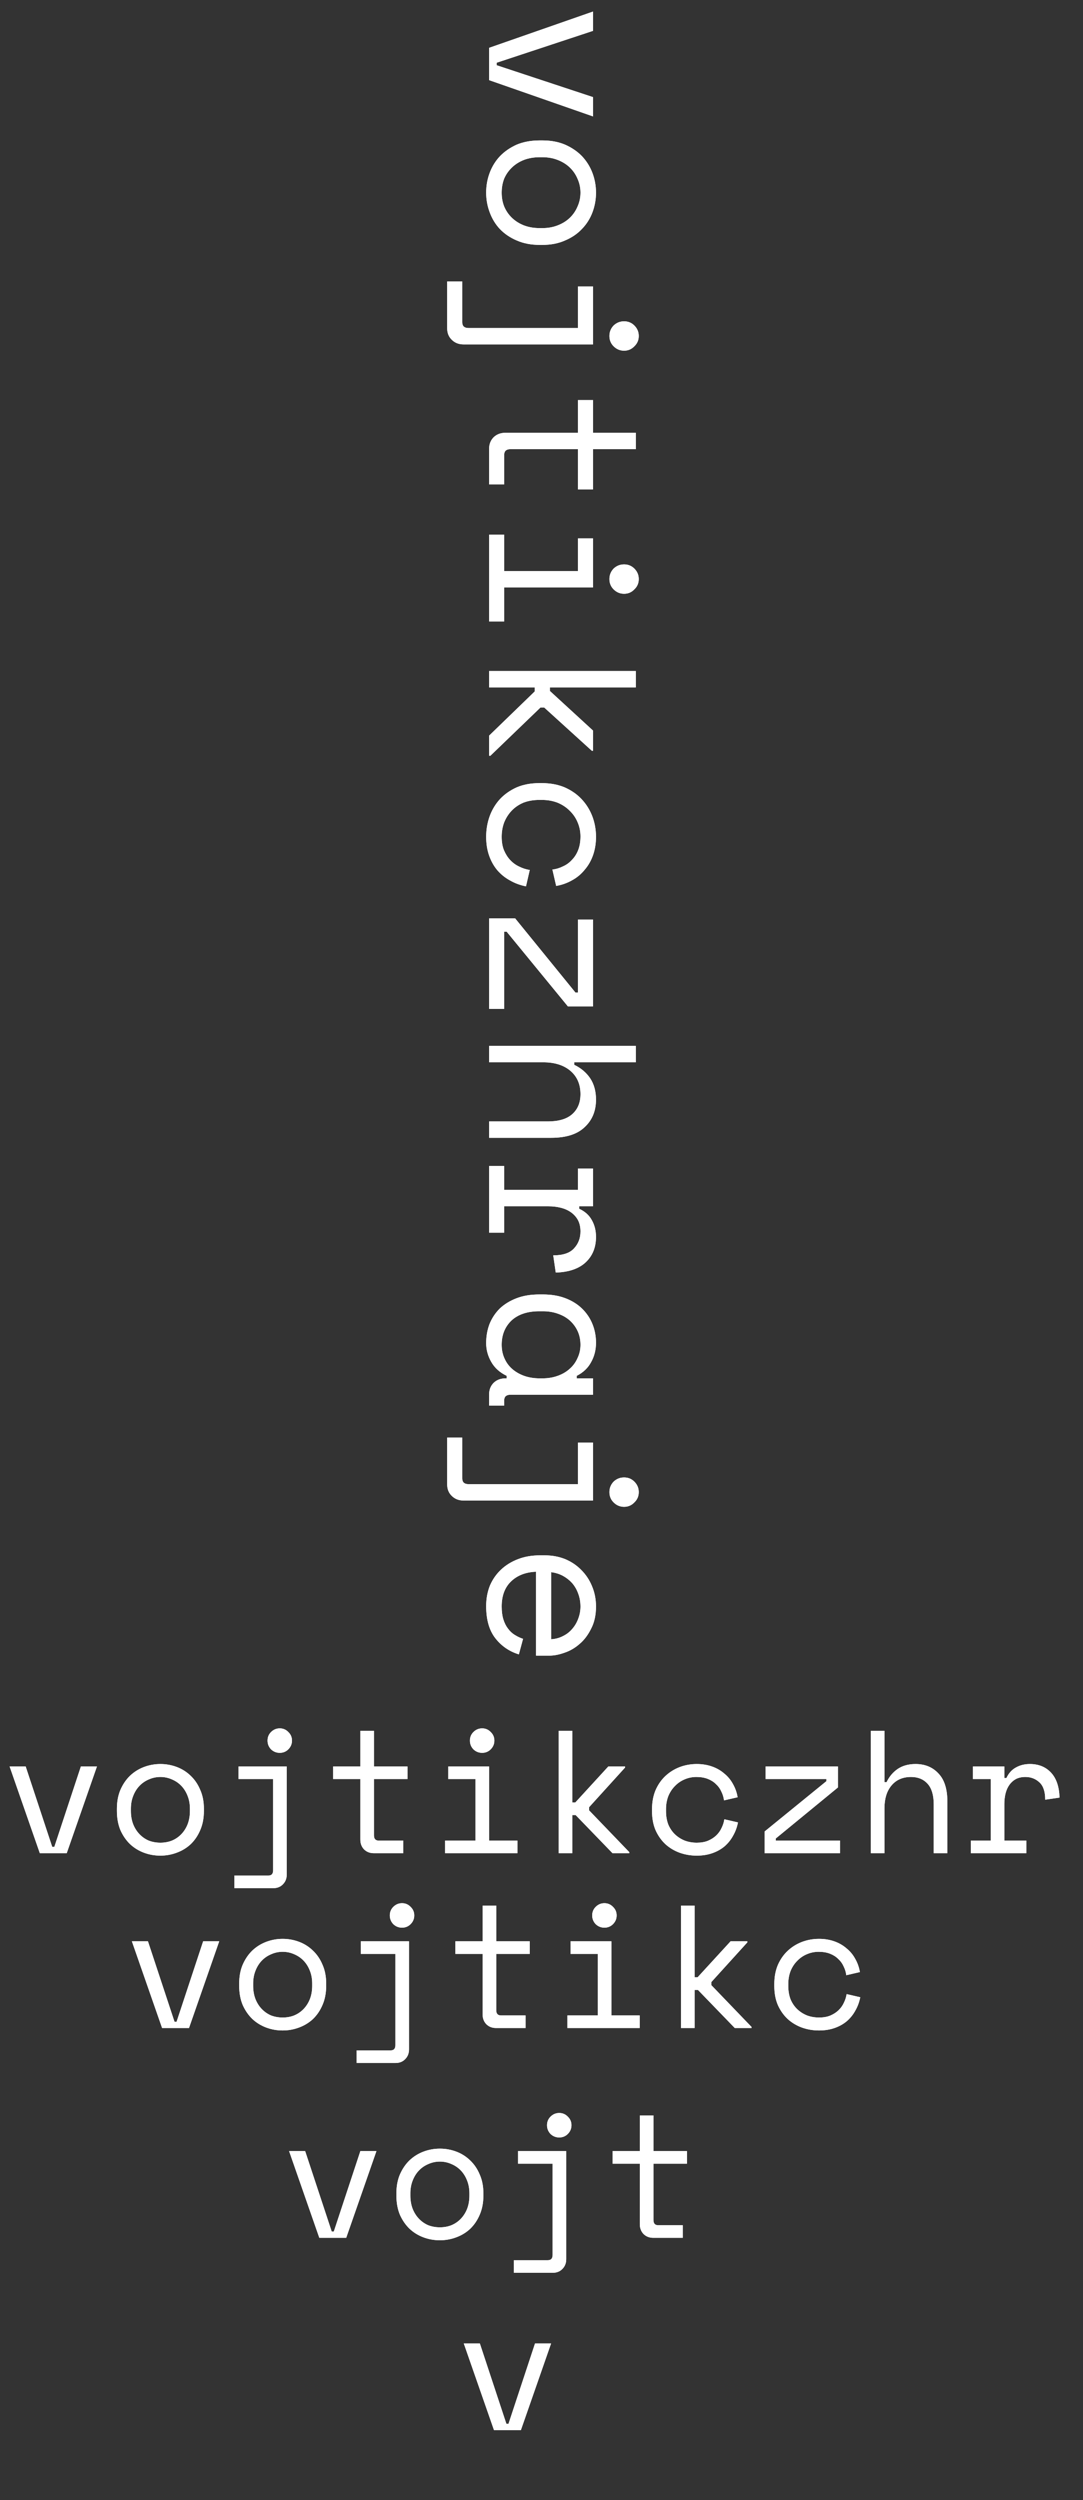<svg width="62" height="143" viewBox="0 0 62 143" fill="none" xmlns="http://www.w3.org/2000/svg">
<rect x="0" y="0" width="62" height="143" fill="#333333" stroke="none"/>
<path d="M28 4.584V2.736L33.952 0.66V1.764L28.432 3.588V3.732L33.952 5.556V6.66L28 4.584ZM30.904 14.008C30.408 14.008 29.968 13.924 29.584 13.756C29.208 13.596 28.888 13.38 28.624 13.108C28.368 12.836 28.172 12.516 28.036 12.148C27.9 11.788 27.832 11.412 27.832 11.02C27.832 10.62 27.9 10.24 28.036 9.88C28.172 9.52 28.368 9.204 28.624 8.932C28.888 8.66 29.208 8.44 29.584 8.272C29.968 8.112 30.408 8.032 30.904 8.032H31.048C31.536 8.032 31.968 8.112 32.344 8.272C32.728 8.44 33.052 8.66 33.316 8.932C33.58 9.212 33.78 9.532 33.916 9.892C34.052 10.252 34.12 10.628 34.12 11.02C34.12 11.412 34.052 11.788 33.916 12.148C33.78 12.508 33.58 12.824 33.316 13.096C33.052 13.376 32.728 13.596 32.344 13.756C31.968 13.924 31.536 14.008 31.048 14.008H30.904ZM28.72 11.02C28.72 11.308 28.768 11.572 28.864 11.812C28.968 12.06 29.116 12.276 29.308 12.46C29.5 12.644 29.728 12.788 29.992 12.892C30.264 12.996 30.568 13.048 30.904 13.048H31.048C31.368 13.048 31.66 12.996 31.924 12.892C32.196 12.788 32.428 12.644 32.62 12.46C32.812 12.276 32.96 12.06 33.064 11.812C33.176 11.564 33.232 11.3 33.232 11.02C33.232 10.74 33.176 10.476 33.064 10.228C32.96 9.98 32.812 9.764 32.62 9.58C32.428 9.396 32.196 9.252 31.924 9.148C31.66 9.044 31.368 8.992 31.048 8.992H30.904C30.568 8.992 30.264 9.044 29.992 9.148C29.728 9.252 29.5 9.396 29.308 9.58C29.116 9.764 28.968 9.976 28.864 10.216C28.768 10.464 28.72 10.732 28.72 11.02ZM35.728 18.379C35.96 18.379 36.156 18.459 36.316 18.619C36.484 18.787 36.568 18.987 36.568 19.219C36.568 19.451 36.484 19.647 36.316 19.807C36.156 19.975 35.96 20.059 35.728 20.059C35.496 20.059 35.296 19.975 35.128 19.807C34.968 19.647 34.888 19.451 34.888 19.219C34.888 18.987 34.968 18.787 35.128 18.619C35.296 18.459 35.496 18.379 35.728 18.379ZM33.952 16.387V19.699H26.536C26.264 19.699 26.04 19.611 25.864 19.435C25.688 19.267 25.6 19.047 25.6 18.775V16.099H26.464V18.439C26.464 18.655 26.584 18.763 26.824 18.763H33.088V16.387H33.952ZM33.952 22.883V24.755H36.4V25.691H33.952V27.995H33.088V25.691H29.224C28.984 25.691 28.864 25.799 28.864 26.015V27.707H28V25.679C28 25.407 28.088 25.183 28.264 25.007C28.44 24.839 28.664 24.755 28.936 24.755H33.088V22.883H33.952ZM35.728 32.283C35.96 32.283 36.156 32.363 36.316 32.523C36.484 32.691 36.568 32.891 36.568 33.123C36.568 33.355 36.484 33.551 36.316 33.711C36.156 33.879 35.96 33.963 35.728 33.963C35.496 33.963 35.296 33.879 35.128 33.711C34.968 33.551 34.888 33.355 34.888 33.123C34.888 32.891 34.968 32.691 35.128 32.523C35.296 32.363 35.496 32.283 35.728 32.283ZM28.864 30.579V32.667H33.088V30.795H33.952V33.603H28.864V35.547H28V30.579H28.864ZM31.48 39.318V39.522L33.952 41.79V42.942H33.88L31.156 40.47H30.94L28.072 43.23H28V42.078L30.616 39.546V39.318H28V38.382H36.4V39.318H31.48ZM30.112 50.698C29.784 50.634 29.48 50.522 29.2 50.362C28.92 50.21 28.676 50.014 28.468 49.774C28.268 49.534 28.112 49.254 28 48.934C27.888 48.614 27.832 48.258 27.832 47.866C27.832 47.45 27.9 47.054 28.036 46.678C28.172 46.31 28.368 45.986 28.624 45.706C28.888 45.426 29.208 45.202 29.584 45.034C29.96 44.874 30.392 44.794 30.88 44.794H31.024C31.504 44.794 31.936 44.874 32.32 45.034C32.704 45.202 33.028 45.426 33.292 45.706C33.556 45.986 33.76 46.31 33.904 46.678C34.048 47.054 34.12 47.45 34.12 47.866C34.12 48.242 34.064 48.59 33.952 48.91C33.84 49.23 33.68 49.51 33.472 49.75C33.272 49.998 33.032 50.198 32.752 50.35C32.472 50.51 32.168 50.618 31.84 50.674L31.624 49.738C31.832 49.714 32.032 49.654 32.224 49.558C32.424 49.47 32.596 49.346 32.74 49.186C32.892 49.034 33.012 48.846 33.1 48.622C33.188 48.398 33.232 48.138 33.232 47.842C33.232 47.554 33.176 47.282 33.064 47.026C32.96 46.778 32.808 46.558 32.608 46.366C32.416 46.174 32.184 46.022 31.912 45.91C31.64 45.806 31.344 45.754 31.024 45.754H30.88C30.544 45.754 30.24 45.806 29.968 45.91C29.704 46.022 29.48 46.174 29.296 46.366C29.112 46.558 28.968 46.782 28.864 47.038C28.768 47.294 28.72 47.57 28.72 47.866C28.72 48.162 28.764 48.418 28.852 48.634C28.948 48.858 29.068 49.046 29.212 49.198C29.364 49.358 29.536 49.482 29.728 49.57C29.92 49.666 30.12 49.73 30.328 49.762L30.112 50.698ZM28.864 57.71H28V52.526H29.488L32.944 56.774H33.088V52.598H33.952V57.566H32.512L29.008 53.294H28.864V57.71ZM28 60.761V59.825H36.4V60.761H32.872V60.905C33.256 61.089 33.56 61.345 33.784 61.673C34.008 62.009 34.12 62.417 34.12 62.897C34.12 63.545 33.904 64.069 33.472 64.469C33.048 64.877 32.408 65.081 31.552 65.081H28V64.145H31.36C31.984 64.145 32.452 64.005 32.764 63.725C33.076 63.445 33.232 63.065 33.232 62.585C33.232 62.017 33.036 61.569 32.644 61.241C32.26 60.921 31.744 60.761 31.096 60.761H28ZM33.952 66.837V68.997H33.16V69.141C33.488 69.293 33.728 69.509 33.88 69.789C34.04 70.069 34.12 70.389 34.12 70.749C34.12 71.349 33.924 71.833 33.532 72.201C33.14 72.569 32.568 72.765 31.816 72.789L31.672 71.805C32.224 71.805 32.62 71.673 32.86 71.409C33.108 71.145 33.232 70.821 33.232 70.437C33.232 70.189 33.184 69.973 33.088 69.789C32.992 69.613 32.86 69.465 32.692 69.345C32.524 69.225 32.328 69.137 32.104 69.081C31.88 69.025 31.64 68.997 31.384 68.997H28.864V70.509H28V66.693H28.864V68.061H33.088V66.837H33.952ZM29.008 78.841V78.697C28.608 78.505 28.312 78.237 28.12 77.893C27.928 77.557 27.832 77.201 27.832 76.825C27.832 76.433 27.896 76.069 28.024 75.733C28.16 75.397 28.356 75.101 28.612 74.845C28.876 74.597 29.196 74.401 29.572 74.257C29.948 74.113 30.384 74.041 30.88 74.041H31.072C31.56 74.041 31.992 74.113 32.368 74.257C32.744 74.401 33.06 74.597 33.316 74.845C33.58 75.101 33.78 75.397 33.916 75.733C34.052 76.069 34.12 76.425 34.12 76.801C34.12 77.209 34.028 77.577 33.844 77.905C33.668 78.241 33.392 78.505 33.016 78.697V78.841H33.952V79.777H29.224C28.984 79.777 28.864 79.885 28.864 80.101V80.401H28V79.765C28 79.493 28.088 79.269 28.264 79.093C28.44 78.925 28.664 78.841 28.936 78.841H29.008ZM28.72 76.921C28.72 77.201 28.772 77.457 28.876 77.689C28.98 77.929 29.128 78.133 29.32 78.301C29.512 78.469 29.74 78.601 30.004 78.697C30.276 78.793 30.576 78.841 30.904 78.841H31.048C31.368 78.841 31.66 78.793 31.924 78.697C32.196 78.601 32.428 78.465 32.62 78.289C32.812 78.121 32.96 77.917 33.064 77.677C33.176 77.445 33.232 77.193 33.232 76.921C33.232 76.641 33.18 76.385 33.076 76.153C32.972 75.921 32.824 75.717 32.632 75.541C32.448 75.373 32.22 75.241 31.948 75.145C31.684 75.049 31.392 75.001 31.072 75.001H30.88C30.2 75.001 29.668 75.177 29.284 75.529C28.908 75.889 28.72 76.353 28.72 76.921ZM35.728 84.508C35.96 84.508 36.156 84.588 36.316 84.748C36.484 84.916 36.568 85.116 36.568 85.348C36.568 85.58 36.484 85.776 36.316 85.936C36.156 86.104 35.96 86.188 35.728 86.188C35.496 86.188 35.296 86.104 35.128 85.936C34.968 85.776 34.888 85.58 34.888 85.348C34.888 85.116 34.968 84.916 35.128 84.748C35.296 84.588 35.496 84.508 35.728 84.508ZM33.952 82.516V85.828H26.536C26.264 85.828 26.04 85.74 25.864 85.564C25.688 85.396 25.6 85.176 25.6 84.904V82.228H26.464V84.568C26.464 84.784 26.584 84.892 26.824 84.892H33.088V82.516H33.952ZM30.688 89.9C30.096 89.924 29.62 90.108 29.26 90.452C28.9 90.796 28.72 91.276 28.72 91.892C28.72 92.172 28.752 92.416 28.816 92.624C28.88 92.832 28.968 93.008 29.08 93.152C29.192 93.304 29.32 93.424 29.464 93.512C29.616 93.608 29.776 93.684 29.944 93.74L29.704 94.628C29.152 94.46 28.7 94.148 28.348 93.692C28.004 93.244 27.832 92.636 27.832 91.868C27.832 91.444 27.904 91.052 28.048 90.692C28.2 90.34 28.412 90.036 28.684 89.78C28.956 89.524 29.28 89.324 29.656 89.18C30.032 89.036 30.448 88.964 30.904 88.964H31.192C31.608 88.964 31.996 89.036 32.356 89.18C32.716 89.332 33.024 89.54 33.28 89.804C33.544 90.068 33.748 90.376 33.892 90.728C34.044 91.088 34.12 91.476 34.12 91.892C34.12 92.38 34.028 92.8 33.844 93.152C33.668 93.512 33.448 93.804 33.184 94.028C32.92 94.26 32.632 94.428 32.32 94.532C32.008 94.644 31.72 94.7 31.456 94.7H30.688V89.9ZM33.232 91.892C33.232 91.628 33.188 91.38 33.1 91.148C33.02 90.924 32.904 90.724 32.752 90.548C32.6 90.38 32.42 90.24 32.212 90.128C32.012 90.024 31.792 89.956 31.552 89.924V93.764C31.808 93.748 32.04 93.684 32.248 93.572C32.456 93.468 32.632 93.328 32.776 93.152C32.92 92.984 33.032 92.788 33.112 92.564C33.192 92.348 33.232 92.124 33.232 91.892Z" fill="white"/>
<path d="M3.82 106H2.28L0.55 101.04H1.47L2.99 105.64H3.11L4.63 101.04H5.55L3.82 106ZM11.673 103.58C11.673 103.993 11.603 104.36 11.463 104.68C11.33 104.993 11.15 105.26 10.923 105.48C10.696 105.693 10.43 105.857 10.123 105.97C9.823 106.083 9.51 106.14 9.183 106.14C8.85 106.14 8.533 106.083 8.233 105.97C7.933 105.857 7.67 105.693 7.443 105.48C7.216 105.26 7.033 104.993 6.893 104.68C6.76 104.36 6.693 103.993 6.693 103.58V103.46C6.693 103.053 6.76 102.693 6.893 102.38C7.033 102.06 7.216 101.79 7.443 101.57C7.676 101.35 7.943 101.183 8.243 101.07C8.543 100.957 8.856 100.9 9.183 100.9C9.51 100.9 9.823 100.957 10.123 101.07C10.423 101.183 10.686 101.35 10.913 101.57C11.146 101.79 11.33 102.06 11.463 102.38C11.603 102.693 11.673 103.053 11.673 103.46V103.58ZM9.183 105.4C9.423 105.4 9.643 105.36 9.843 105.28C10.05 105.193 10.23 105.07 10.383 104.91C10.536 104.75 10.656 104.56 10.743 104.34C10.83 104.113 10.873 103.86 10.873 103.58V103.46C10.873 103.193 10.83 102.95 10.743 102.73C10.656 102.503 10.536 102.31 10.383 102.15C10.23 101.99 10.05 101.867 9.843 101.78C9.636 101.687 9.416 101.64 9.183 101.64C8.95 101.64 8.73 101.687 8.523 101.78C8.316 101.867 8.136 101.99 7.983 102.15C7.83 102.31 7.71 102.503 7.623 102.73C7.536 102.95 7.493 103.193 7.493 103.46V103.58C7.493 103.86 7.536 104.113 7.623 104.34C7.71 104.56 7.83 104.75 7.983 104.91C8.136 105.07 8.313 105.193 8.513 105.28C8.72 105.36 8.943 105.4 9.183 105.4ZM15.316 99.56C15.316 99.367 15.383 99.203 15.516 99.07C15.656 98.93 15.823 98.86 16.016 98.86C16.209 98.86 16.373 98.93 16.506 99.07C16.646 99.203 16.716 99.367 16.716 99.56C16.716 99.753 16.646 99.92 16.506 100.06C16.373 100.193 16.209 100.26 16.016 100.26C15.823 100.26 15.656 100.193 15.516 100.06C15.383 99.92 15.316 99.753 15.316 99.56ZM13.656 101.04H16.416V107.22C16.416 107.447 16.343 107.633 16.196 107.78C16.056 107.927 15.873 108 15.646 108H13.416V107.28H15.366C15.546 107.28 15.636 107.18 15.636 106.98V101.76H13.656V101.04ZM19.069 101.04H20.629V99H21.409V101.04H23.329V101.76H21.409V104.98C21.409 105.18 21.499 105.28 21.679 105.28H23.089V106H21.399C21.172 106 20.986 105.927 20.839 105.78C20.699 105.633 20.629 105.447 20.629 105.22V101.76H19.069V101.04ZM26.902 99.56C26.902 99.367 26.969 99.203 27.102 99.07C27.242 98.93 27.409 98.86 27.602 98.86C27.796 98.86 27.959 98.93 28.092 99.07C28.232 99.203 28.302 99.367 28.302 99.56C28.302 99.753 28.232 99.92 28.092 100.06C27.959 100.193 27.796 100.26 27.602 100.26C27.409 100.26 27.242 100.193 27.102 100.06C26.969 99.92 26.902 99.753 26.902 99.56ZM25.482 105.28H27.222V101.76H25.662V101.04H28.002V105.28H29.622V106H25.482V105.28ZM32.765 103.1H32.935L34.825 101.04H35.785V101.1L33.725 103.37V103.55L36.025 105.94V106H35.065L32.955 103.82H32.765V106H31.985V99H32.765V103.1ZM42.248 104.24C42.195 104.513 42.102 104.767 41.968 105C41.842 105.233 41.678 105.437 41.478 105.61C41.278 105.777 41.045 105.907 40.778 106C40.512 106.093 40.215 106.14 39.888 106.14C39.542 106.14 39.212 106.083 38.898 105.97C38.592 105.857 38.322 105.693 38.088 105.48C37.855 105.26 37.668 104.993 37.528 104.68C37.395 104.367 37.328 104.007 37.328 103.6V103.48C37.328 103.08 37.395 102.72 37.528 102.4C37.668 102.08 37.855 101.81 38.088 101.59C38.322 101.37 38.592 101.2 38.898 101.08C39.212 100.96 39.542 100.9 39.888 100.9C40.202 100.9 40.492 100.947 40.758 101.04C41.025 101.133 41.258 101.267 41.458 101.44C41.665 101.607 41.832 101.807 41.958 102.04C42.092 102.273 42.182 102.527 42.228 102.8L41.448 102.98C41.428 102.807 41.378 102.64 41.298 102.48C41.225 102.313 41.122 102.17 40.988 102.05C40.862 101.923 40.705 101.823 40.518 101.75C40.332 101.677 40.115 101.64 39.868 101.64C39.628 101.64 39.402 101.687 39.188 101.78C38.982 101.867 38.798 101.993 38.638 102.16C38.478 102.32 38.352 102.513 38.258 102.74C38.172 102.967 38.128 103.213 38.128 103.48V103.6C38.128 103.88 38.172 104.133 38.258 104.36C38.352 104.58 38.478 104.767 38.638 104.92C38.798 105.073 38.985 105.193 39.198 105.28C39.412 105.36 39.642 105.4 39.888 105.4C40.135 105.4 40.348 105.363 40.528 105.29C40.715 105.21 40.872 105.11 40.998 104.99C41.132 104.863 41.235 104.72 41.308 104.56C41.388 104.4 41.442 104.233 41.468 104.06L42.248 104.24ZM48.091 105.28V106H43.771V104.76L47.311 101.88V101.76H43.831V101.04H47.971V102.24L44.411 105.16V105.28H48.091ZM50.634 106H49.854V99H50.634V101.94H50.754C50.908 101.62 51.121 101.367 51.394 101.18C51.674 100.993 52.014 100.9 52.414 100.9C52.954 100.9 53.391 101.08 53.724 101.44C54.064 101.793 54.234 102.327 54.234 103.04V106H53.454V103.2C53.454 102.68 53.338 102.29 53.104 102.03C52.871 101.77 52.554 101.64 52.154 101.64C51.681 101.64 51.308 101.803 51.034 102.13C50.768 102.45 50.634 102.88 50.634 103.42V106ZM55.697 101.04H57.497V101.7H57.617C57.744 101.427 57.924 101.227 58.157 101.1C58.391 100.967 58.657 100.9 58.957 100.9C59.457 100.9 59.861 101.063 60.167 101.39C60.474 101.717 60.637 102.193 60.657 102.82L59.837 102.94C59.837 102.48 59.727 102.15 59.507 101.95C59.287 101.743 59.017 101.64 58.697 101.64C58.491 101.64 58.311 101.68 58.157 101.76C58.011 101.84 57.887 101.95 57.787 102.09C57.687 102.23 57.614 102.393 57.567 102.58C57.521 102.767 57.497 102.967 57.497 103.18V105.28H58.757V106H55.577V105.28H56.717V101.76H55.697V101.04Z" fill="white"/>
<path d="M19.82 128H18.28L16.55 123.04H17.47L18.99 127.64H19.11L20.63 123.04H21.55L19.82 128ZM27.673 125.58C27.673 125.993 27.603 126.36 27.463 126.68C27.33 126.993 27.15 127.26 26.923 127.48C26.696 127.693 26.43 127.857 26.123 127.97C25.823 128.083 25.51 128.14 25.183 128.14C24.85 128.14 24.533 128.083 24.233 127.97C23.933 127.857 23.67 127.693 23.443 127.48C23.216 127.26 23.033 126.993 22.893 126.68C22.76 126.36 22.693 125.993 22.693 125.58V125.46C22.693 125.053 22.76 124.693 22.893 124.38C23.033 124.06 23.216 123.79 23.443 123.57C23.676 123.35 23.943 123.183 24.243 123.07C24.543 122.957 24.856 122.9 25.183 122.9C25.51 122.9 25.823 122.957 26.123 123.07C26.423 123.183 26.686 123.35 26.913 123.57C27.146 123.79 27.33 124.06 27.463 124.38C27.603 124.693 27.673 125.053 27.673 125.46V125.58ZM25.183 127.4C25.423 127.4 25.643 127.36 25.843 127.28C26.05 127.193 26.23 127.07 26.383 126.91C26.536 126.75 26.656 126.56 26.743 126.34C26.83 126.113 26.873 125.86 26.873 125.58V125.46C26.873 125.193 26.83 124.95 26.743 124.73C26.656 124.503 26.536 124.31 26.383 124.15C26.23 123.99 26.05 123.867 25.843 123.78C25.636 123.687 25.416 123.64 25.183 123.64C24.95 123.64 24.73 123.687 24.523 123.78C24.316 123.867 24.136 123.99 23.983 124.15C23.83 124.31 23.71 124.503 23.623 124.73C23.536 124.95 23.493 125.193 23.493 125.46V125.58C23.493 125.86 23.536 126.113 23.623 126.34C23.71 126.56 23.83 126.75 23.983 126.91C24.136 127.07 24.313 127.193 24.513 127.28C24.72 127.36 24.943 127.4 25.183 127.4ZM31.316 121.56C31.316 121.367 31.383 121.203 31.516 121.07C31.656 120.93 31.823 120.86 32.016 120.86C32.209 120.86 32.373 120.93 32.506 121.07C32.646 121.203 32.716 121.367 32.716 121.56C32.716 121.753 32.646 121.92 32.506 122.06C32.373 122.193 32.209 122.26 32.016 122.26C31.823 122.26 31.656 122.193 31.516 122.06C31.383 121.92 31.316 121.753 31.316 121.56ZM29.656 123.04H32.416V129.22C32.416 129.447 32.343 129.633 32.196 129.78C32.056 129.927 31.873 130 31.646 130H29.416V129.28H31.366C31.546 129.28 31.636 129.18 31.636 128.98V123.76H29.656V123.04ZM35.069 123.04H36.629V121H37.409V123.04H39.329V123.76H37.409V126.98C37.409 127.18 37.499 127.28 37.679 127.28H39.089V128H37.399C37.172 128 36.986 127.927 36.839 127.78C36.699 127.633 36.629 127.447 36.629 127.22V123.76H35.069V123.04Z" fill="white"/>
<path d="M10.82 116H9.28L7.55 111.04H8.47L9.99 115.64H10.11L11.63 111.04H12.55L10.82 116ZM18.673 113.58C18.673 113.993 18.603 114.36 18.463 114.68C18.33 114.993 18.15 115.26 17.923 115.48C17.696 115.693 17.43 115.857 17.123 115.97C16.823 116.083 16.51 116.14 16.183 116.14C15.85 116.14 15.533 116.083 15.233 115.97C14.933 115.857 14.67 115.693 14.443 115.48C14.216 115.26 14.033 114.993 13.893 114.68C13.76 114.36 13.693 113.993 13.693 113.58V113.46C13.693 113.053 13.76 112.693 13.893 112.38C14.033 112.06 14.216 111.79 14.443 111.57C14.676 111.35 14.943 111.183 15.243 111.07C15.543 110.957 15.856 110.9 16.183 110.9C16.51 110.9 16.823 110.957 17.123 111.07C17.423 111.183 17.686 111.35 17.913 111.57C18.146 111.79 18.33 112.06 18.463 112.38C18.603 112.693 18.673 113.053 18.673 113.46V113.58ZM16.183 115.4C16.423 115.4 16.643 115.36 16.843 115.28C17.05 115.193 17.23 115.07 17.383 114.91C17.536 114.75 17.656 114.56 17.743 114.34C17.83 114.113 17.873 113.86 17.873 113.58V113.46C17.873 113.193 17.83 112.95 17.743 112.73C17.656 112.503 17.536 112.31 17.383 112.15C17.23 111.99 17.05 111.867 16.843 111.78C16.636 111.687 16.416 111.64 16.183 111.64C15.95 111.64 15.73 111.687 15.523 111.78C15.316 111.867 15.136 111.99 14.983 112.15C14.83 112.31 14.71 112.503 14.623 112.73C14.536 112.95 14.493 113.193 14.493 113.46V113.58C14.493 113.86 14.536 114.113 14.623 114.34C14.71 114.56 14.83 114.75 14.983 114.91C15.136 115.07 15.313 115.193 15.513 115.28C15.72 115.36 15.943 115.4 16.183 115.4ZM22.316 109.56C22.316 109.367 22.383 109.203 22.516 109.07C22.656 108.93 22.823 108.86 23.016 108.86C23.209 108.86 23.373 108.93 23.506 109.07C23.646 109.203 23.716 109.367 23.716 109.56C23.716 109.753 23.646 109.92 23.506 110.06C23.373 110.193 23.209 110.26 23.016 110.26C22.823 110.26 22.656 110.193 22.516 110.06C22.383 109.92 22.316 109.753 22.316 109.56ZM20.656 111.04H23.416V117.22C23.416 117.447 23.343 117.633 23.196 117.78C23.056 117.927 22.873 118 22.646 118H20.416V117.28H22.366C22.546 117.28 22.636 117.18 22.636 116.98V111.76H20.656V111.04ZM26.069 111.04H27.629V109H28.409V111.04H30.329V111.76H28.409V114.98C28.409 115.18 28.499 115.28 28.679 115.28H30.089V116H28.399C28.172 116 27.986 115.927 27.839 115.78C27.699 115.633 27.629 115.447 27.629 115.22V111.76H26.069V111.04ZM33.902 109.56C33.902 109.367 33.969 109.203 34.102 109.07C34.242 108.93 34.409 108.86 34.602 108.86C34.795 108.86 34.959 108.93 35.092 109.07C35.232 109.203 35.302 109.367 35.302 109.56C35.302 109.753 35.232 109.92 35.092 110.06C34.959 110.193 34.795 110.26 34.602 110.26C34.409 110.26 34.242 110.193 34.102 110.06C33.969 109.92 33.902 109.753 33.902 109.56ZM32.482 115.28H34.222V111.76H32.662V111.04H35.002V115.28H36.622V116H32.482V115.28ZM39.765 113.1H39.935L41.825 111.04H42.785V111.1L40.725 113.37V113.55L43.025 115.94V116H42.065L39.955 113.82H39.765V116H38.985V109H39.765V113.1ZM49.248 114.24C49.195 114.513 49.102 114.767 48.968 115C48.842 115.233 48.678 115.437 48.478 115.61C48.278 115.777 48.045 115.907 47.778 116C47.512 116.093 47.215 116.14 46.888 116.14C46.542 116.14 46.212 116.083 45.898 115.97C45.592 115.857 45.322 115.693 45.088 115.48C44.855 115.26 44.668 114.993 44.528 114.68C44.395 114.367 44.328 114.007 44.328 113.6V113.48C44.328 113.08 44.395 112.72 44.528 112.4C44.668 112.08 44.855 111.81 45.088 111.59C45.322 111.37 45.592 111.2 45.898 111.08C46.212 110.96 46.542 110.9 46.888 110.9C47.202 110.9 47.492 110.947 47.758 111.04C48.025 111.133 48.258 111.267 48.458 111.44C48.665 111.607 48.832 111.807 48.958 112.04C49.092 112.273 49.182 112.527 49.228 112.8L48.448 112.98C48.428 112.807 48.378 112.64 48.298 112.48C48.225 112.313 48.122 112.17 47.988 112.05C47.862 111.923 47.705 111.823 47.518 111.75C47.332 111.677 47.115 111.64 46.868 111.64C46.628 111.64 46.402 111.687 46.188 111.78C45.982 111.867 45.798 111.993 45.638 112.16C45.478 112.32 45.352 112.513 45.258 112.74C45.172 112.967 45.128 113.213 45.128 113.48V113.6C45.128 113.88 45.172 114.133 45.258 114.36C45.352 114.58 45.478 114.767 45.638 114.92C45.798 115.073 45.985 115.193 46.198 115.28C46.412 115.36 46.642 115.4 46.888 115.4C47.135 115.4 47.348 115.363 47.528 115.29C47.715 115.21 47.872 115.11 47.998 114.99C48.132 114.863 48.235 114.72 48.308 114.56C48.388 114.4 48.442 114.233 48.468 114.06L49.248 114.24Z" fill="white"/>
<path d="M29.82 139H28.28L26.55 134.04H27.47L28.99 138.64H29.11L30.63 134.04H31.55L29.82 139Z" fill="white"/>
<path d="M28 4.584V2.736L33.952 0.66V1.764L28.432 3.588V3.732L33.952 5.556V6.66L28 4.584ZM30.904 14.008C30.408 14.008 29.968 13.924 29.584 13.756C29.208 13.596 28.888 13.38 28.624 13.108C28.368 12.836 28.172 12.516 28.036 12.148C27.9 11.788 27.832 11.412 27.832 11.02C27.832 10.62 27.9 10.24 28.036 9.88C28.172 9.52 28.368 9.204 28.624 8.932C28.888 8.66 29.208 8.44 29.584 8.272C29.968 8.112 30.408 8.032 30.904 8.032H31.048C31.536 8.032 31.968 8.112 32.344 8.272C32.728 8.44 33.052 8.66 33.316 8.932C33.58 9.212 33.78 9.532 33.916 9.892C34.052 10.252 34.12 10.628 34.12 11.02C34.12 11.412 34.052 11.788 33.916 12.148C33.78 12.508 33.58 12.824 33.316 13.096C33.052 13.376 32.728 13.596 32.344 13.756C31.968 13.924 31.536 14.008 31.048 14.008H30.904ZM28.72 11.02C28.72 11.308 28.768 11.572 28.864 11.812C28.968 12.06 29.116 12.276 29.308 12.46C29.5 12.644 29.728 12.788 29.992 12.892C30.264 12.996 30.568 13.048 30.904 13.048H31.048C31.368 13.048 31.66 12.996 31.924 12.892C32.196 12.788 32.428 12.644 32.62 12.46C32.812 12.276 32.96 12.06 33.064 11.812C33.176 11.564 33.232 11.3 33.232 11.02C33.232 10.74 33.176 10.476 33.064 10.228C32.96 9.98 32.812 9.764 32.62 9.58C32.428 9.396 32.196 9.252 31.924 9.148C31.66 9.044 31.368 8.992 31.048 8.992H30.904C30.568 8.992 30.264 9.044 29.992 9.148C29.728 9.252 29.5 9.396 29.308 9.58C29.116 9.764 28.968 9.976 28.864 10.216C28.768 10.464 28.72 10.732 28.72 11.02ZM35.728 18.379C35.96 18.379 36.156 18.459 36.316 18.619C36.484 18.787 36.568 18.987 36.568 19.219C36.568 19.451 36.484 19.647 36.316 19.807C36.156 19.975 35.96 20.059 35.728 20.059C35.496 20.059 35.296 19.975 35.128 19.807C34.968 19.647 34.888 19.451 34.888 19.219C34.888 18.987 34.968 18.787 35.128 18.619C35.296 18.459 35.496 18.379 35.728 18.379ZM33.952 16.387V19.699H26.536C26.264 19.699 26.04 19.611 25.864 19.435C25.688 19.267 25.6 19.047 25.6 18.775V16.099H26.464V18.439C26.464 18.655 26.584 18.763 26.824 18.763H33.088V16.387H33.952ZM33.952 22.883V24.755H36.4V25.691H33.952V27.995H33.088V25.691H29.224C28.984 25.691 28.864 25.799 28.864 26.015V27.707H28V25.679C28 25.407 28.088 25.183 28.264 25.007C28.44 24.839 28.664 24.755 28.936 24.755H33.088V22.883H33.952ZM35.728 32.283C35.96 32.283 36.156 32.363 36.316 32.523C36.484 32.691 36.568 32.891 36.568 33.123C36.568 33.355 36.484 33.551 36.316 33.711C36.156 33.879 35.96 33.963 35.728 33.963C35.496 33.963 35.296 33.879 35.128 33.711C34.968 33.551 34.888 33.355 34.888 33.123C34.888 32.891 34.968 32.691 35.128 32.523C35.296 32.363 35.496 32.283 35.728 32.283ZM28.864 30.579V32.667H33.088V30.795H33.952V33.603H28.864V35.547H28V30.579H28.864ZM31.48 39.318V39.522L33.952 41.79V42.942H33.88L31.156 40.47H30.94L28.072 43.23H28V42.078L30.616 39.546V39.318H28V38.382H36.4V39.318H31.48ZM30.112 50.698C29.784 50.634 29.48 50.522 29.2 50.362C28.92 50.21 28.676 50.014 28.468 49.774C28.268 49.534 28.112 49.254 28 48.934C27.888 48.614 27.832 48.258 27.832 47.866C27.832 47.45 27.9 47.054 28.036 46.678C28.172 46.31 28.368 45.986 28.624 45.706C28.888 45.426 29.208 45.202 29.584 45.034C29.96 44.874 30.392 44.794 30.88 44.794H31.024C31.504 44.794 31.936 44.874 32.32 45.034C32.704 45.202 33.028 45.426 33.292 45.706C33.556 45.986 33.76 46.31 33.904 46.678C34.048 47.054 34.12 47.45 34.12 47.866C34.12 48.242 34.064 48.59 33.952 48.91C33.84 49.23 33.68 49.51 33.472 49.75C33.272 49.998 33.032 50.198 32.752 50.35C32.472 50.51 32.168 50.618 31.84 50.674L31.624 49.738C31.832 49.714 32.032 49.654 32.224 49.558C32.424 49.47 32.596 49.346 32.74 49.186C32.892 49.034 33.012 48.846 33.1 48.622C33.188 48.398 33.232 48.138 33.232 47.842C33.232 47.554 33.176 47.282 33.064 47.026C32.96 46.778 32.808 46.558 32.608 46.366C32.416 46.174 32.184 46.022 31.912 45.91C31.64 45.806 31.344 45.754 31.024 45.754H30.88C30.544 45.754 30.24 45.806 29.968 45.91C29.704 46.022 29.48 46.174 29.296 46.366C29.112 46.558 28.968 46.782 28.864 47.038C28.768 47.294 28.72 47.57 28.72 47.866C28.72 48.162 28.764 48.418 28.852 48.634C28.948 48.858 29.068 49.046 29.212 49.198C29.364 49.358 29.536 49.482 29.728 49.57C29.92 49.666 30.12 49.73 30.328 49.762L30.112 50.698ZM28.864 57.71H28V52.526H29.488L32.944 56.774H33.088V52.598H33.952V57.566H32.512L29.008 53.294H28.864V57.71ZM28 60.761V59.825H36.4V60.761H32.872V60.905C33.256 61.089 33.56 61.345 33.784 61.673C34.008 62.009 34.12 62.417 34.12 62.897C34.12 63.545 33.904 64.069 33.472 64.469C33.048 64.877 32.408 65.081 31.552 65.081H28V64.145H31.36C31.984 64.145 32.452 64.005 32.764 63.725C33.076 63.445 33.232 63.065 33.232 62.585C33.232 62.017 33.036 61.569 32.644 61.241C32.26 60.921 31.744 60.761 31.096 60.761H28ZM33.952 66.837V68.997H33.16V69.141C33.488 69.293 33.728 69.509 33.88 69.789C34.04 70.069 34.12 70.389 34.12 70.749C34.12 71.349 33.924 71.833 33.532 72.201C33.14 72.569 32.568 72.765 31.816 72.789L31.672 71.805C32.224 71.805 32.62 71.673 32.86 71.409C33.108 71.145 33.232 70.821 33.232 70.437C33.232 70.189 33.184 69.973 33.088 69.789C32.992 69.613 32.86 69.465 32.692 69.345C32.524 69.225 32.328 69.137 32.104 69.081C31.88 69.025 31.64 68.997 31.384 68.997H28.864V70.509H28V66.693H28.864V68.061H33.088V66.837H33.952ZM29.008 78.841V78.697C28.608 78.505 28.312 78.237 28.12 77.893C27.928 77.557 27.832 77.201 27.832 76.825C27.832 76.433 27.896 76.069 28.024 75.733C28.16 75.397 28.356 75.101 28.612 74.845C28.876 74.597 29.196 74.401 29.572 74.257C29.948 74.113 30.384 74.041 30.88 74.041H31.072C31.56 74.041 31.992 74.113 32.368 74.257C32.744 74.401 33.06 74.597 33.316 74.845C33.58 75.101 33.78 75.397 33.916 75.733C34.052 76.069 34.12 76.425 34.12 76.801C34.12 77.209 34.028 77.577 33.844 77.905C33.668 78.241 33.392 78.505 33.016 78.697V78.841H33.952V79.777H29.224C28.984 79.777 28.864 79.885 28.864 80.101V80.401H28V79.765C28 79.493 28.088 79.269 28.264 79.093C28.44 78.925 28.664 78.841 28.936 78.841H29.008ZM28.72 76.921C28.72 77.201 28.772 77.457 28.876 77.689C28.98 77.929 29.128 78.133 29.32 78.301C29.512 78.469 29.74 78.601 30.004 78.697C30.276 78.793 30.576 78.841 30.904 78.841H31.048C31.368 78.841 31.66 78.793 31.924 78.697C32.196 78.601 32.428 78.465 32.62 78.289C32.812 78.121 32.96 77.917 33.064 77.677C33.176 77.445 33.232 77.193 33.232 76.921C33.232 76.641 33.18 76.385 33.076 76.153C32.972 75.921 32.824 75.717 32.632 75.541C32.448 75.373 32.22 75.241 31.948 75.145C31.684 75.049 31.392 75.001 31.072 75.001H30.88C30.2 75.001 29.668 75.177 29.284 75.529C28.908 75.889 28.72 76.353 28.72 76.921ZM35.728 84.508C35.96 84.508 36.156 84.588 36.316 84.748C36.484 84.916 36.568 85.116 36.568 85.348C36.568 85.58 36.484 85.776 36.316 85.936C36.156 86.104 35.96 86.188 35.728 86.188C35.496 86.188 35.296 86.104 35.128 85.936C34.968 85.776 34.888 85.58 34.888 85.348C34.888 85.116 34.968 84.916 35.128 84.748C35.296 84.588 35.496 84.508 35.728 84.508ZM33.952 82.516V85.828H26.536C26.264 85.828 26.04 85.74 25.864 85.564C25.688 85.396 25.6 85.176 25.6 84.904V82.228H26.464V84.568C26.464 84.784 26.584 84.892 26.824 84.892H33.088V82.516H33.952ZM30.688 89.9C30.096 89.924 29.62 90.108 29.26 90.452C28.9 90.796 28.72 91.276 28.72 91.892C28.72 92.172 28.752 92.416 28.816 92.624C28.88 92.832 28.968 93.008 29.08 93.152C29.192 93.304 29.32 93.424 29.464 93.512C29.616 93.608 29.776 93.684 29.944 93.74L29.704 94.628C29.152 94.46 28.7 94.148 28.348 93.692C28.004 93.244 27.832 92.636 27.832 91.868C27.832 91.444 27.904 91.052 28.048 90.692C28.2 90.34 28.412 90.036 28.684 89.78C28.956 89.524 29.28 89.324 29.656 89.18C30.032 89.036 30.448 88.964 30.904 88.964H31.192C31.608 88.964 31.996 89.036 32.356 89.18C32.716 89.332 33.024 89.54 33.28 89.804C33.544 90.068 33.748 90.376 33.892 90.728C34.044 91.088 34.12 91.476 34.12 91.892C34.12 92.38 34.028 92.8 33.844 93.152C33.668 93.512 33.448 93.804 33.184 94.028C32.92 94.26 32.632 94.428 32.32 94.532C32.008 94.644 31.72 94.7 31.456 94.7H30.688V89.9ZM33.232 91.892C33.232 91.628 33.188 91.38 33.1 91.148C33.02 90.924 32.904 90.724 32.752 90.548C32.6 90.38 32.42 90.24 32.212 90.128C32.012 90.024 31.792 89.956 31.552 89.924V93.764C31.808 93.748 32.04 93.684 32.248 93.572C32.456 93.468 32.632 93.328 32.776 93.152C32.92 92.984 33.032 92.788 33.112 92.564C33.192 92.348 33.232 92.124 33.232 91.892Z" fill="white"/>
<path d="M3.82 106H2.28L0.55 101.04H1.47L2.99 105.64H3.11L4.63 101.04H5.55L3.82 106ZM11.673 103.58C11.673 103.993 11.603 104.36 11.463 104.68C11.33 104.993 11.15 105.26 10.923 105.48C10.696 105.693 10.43 105.857 10.123 105.97C9.823 106.083 9.51 106.14 9.183 106.14C8.85 106.14 8.533 106.083 8.233 105.97C7.933 105.857 7.67 105.693 7.443 105.48C7.216 105.26 7.033 104.993 6.893 104.68C6.76 104.36 6.693 103.993 6.693 103.58V103.46C6.693 103.053 6.76 102.693 6.893 102.38C7.033 102.06 7.216 101.79 7.443 101.57C7.676 101.35 7.943 101.183 8.243 101.07C8.543 100.957 8.856 100.9 9.183 100.9C9.51 100.9 9.823 100.957 10.123 101.07C10.423 101.183 10.686 101.35 10.913 101.57C11.146 101.79 11.33 102.06 11.463 102.38C11.603 102.693 11.673 103.053 11.673 103.46V103.58ZM9.183 105.4C9.423 105.4 9.643 105.36 9.843 105.28C10.05 105.193 10.23 105.07 10.383 104.91C10.536 104.75 10.656 104.56 10.743 104.34C10.83 104.113 10.873 103.86 10.873 103.58V103.46C10.873 103.193 10.83 102.95 10.743 102.73C10.656 102.503 10.536 102.31 10.383 102.15C10.23 101.99 10.05 101.867 9.843 101.78C9.636 101.687 9.416 101.64 9.183 101.64C8.95 101.64 8.73 101.687 8.523 101.78C8.316 101.867 8.136 101.99 7.983 102.15C7.83 102.31 7.71 102.503 7.623 102.73C7.536 102.95 7.493 103.193 7.493 103.46V103.58C7.493 103.86 7.536 104.113 7.623 104.34C7.71 104.56 7.83 104.75 7.983 104.91C8.136 105.07 8.313 105.193 8.513 105.28C8.72 105.36 8.943 105.4 9.183 105.4ZM15.316 99.56C15.316 99.367 15.383 99.203 15.516 99.07C15.656 98.93 15.823 98.86 16.016 98.86C16.209 98.86 16.373 98.93 16.506 99.07C16.646 99.203 16.716 99.367 16.716 99.56C16.716 99.753 16.646 99.92 16.506 100.06C16.373 100.193 16.209 100.26 16.016 100.26C15.823 100.26 15.656 100.193 15.516 100.06C15.383 99.92 15.316 99.753 15.316 99.56ZM13.656 101.04H16.416V107.22C16.416 107.447 16.343 107.633 16.196 107.78C16.056 107.927 15.873 108 15.646 108H13.416V107.28H15.366C15.546 107.28 15.636 107.18 15.636 106.98V101.76H13.656V101.04ZM19.069 101.04H20.629V99H21.409V101.04H23.329V101.76H21.409V104.98C21.409 105.18 21.499 105.28 21.679 105.28H23.089V106H21.399C21.172 106 20.986 105.927 20.839 105.78C20.699 105.633 20.629 105.447 20.629 105.22V101.76H19.069V101.04ZM26.902 99.56C26.902 99.367 26.969 99.203 27.102 99.07C27.242 98.93 27.409 98.86 27.602 98.86C27.796 98.86 27.959 98.93 28.092 99.07C28.232 99.203 28.302 99.367 28.302 99.56C28.302 99.753 28.232 99.92 28.092 100.06C27.959 100.193 27.796 100.26 27.602 100.26C27.409 100.26 27.242 100.193 27.102 100.06C26.969 99.92 26.902 99.753 26.902 99.56ZM25.482 105.28H27.222V101.76H25.662V101.04H28.002V105.28H29.622V106H25.482V105.28ZM32.765 103.1H32.935L34.825 101.04H35.785V101.1L33.725 103.37V103.55L36.025 105.94V106H35.065L32.955 103.82H32.765V106H31.985V99H32.765V103.1ZM42.248 104.24C42.195 104.513 42.102 104.767 41.968 105C41.842 105.233 41.678 105.437 41.478 105.61C41.278 105.777 41.045 105.907 40.778 106C40.512 106.093 40.215 106.14 39.888 106.14C39.542 106.14 39.212 106.083 38.898 105.97C38.592 105.857 38.322 105.693 38.088 105.48C37.855 105.26 37.668 104.993 37.528 104.68C37.395 104.367 37.328 104.007 37.328 103.6V103.48C37.328 103.08 37.395 102.72 37.528 102.4C37.668 102.08 37.855 101.81 38.088 101.59C38.322 101.37 38.592 101.2 38.898 101.08C39.212 100.96 39.542 100.9 39.888 100.9C40.202 100.9 40.492 100.947 40.758 101.04C41.025 101.133 41.258 101.267 41.458 101.44C41.665 101.607 41.832 101.807 41.958 102.04C42.092 102.273 42.182 102.527 42.228 102.8L41.448 102.98C41.428 102.807 41.378 102.64 41.298 102.48C41.225 102.313 41.122 102.17 40.988 102.05C40.862 101.923 40.705 101.823 40.518 101.75C40.332 101.677 40.115 101.64 39.868 101.64C39.628 101.64 39.402 101.687 39.188 101.78C38.982 101.867 38.798 101.993 38.638 102.16C38.478 102.32 38.352 102.513 38.258 102.74C38.172 102.967 38.128 103.213 38.128 103.48V103.6C38.128 103.88 38.172 104.133 38.258 104.36C38.352 104.58 38.478 104.767 38.638 104.92C38.798 105.073 38.985 105.193 39.198 105.28C39.412 105.36 39.642 105.4 39.888 105.4C40.135 105.4 40.348 105.363 40.528 105.29C40.715 105.21 40.872 105.11 40.998 104.99C41.132 104.863 41.235 104.72 41.308 104.56C41.388 104.4 41.442 104.233 41.468 104.06L42.248 104.24ZM48.091 105.28V106H43.771V104.76L47.311 101.88V101.76H43.831V101.04H47.971V102.24L44.411 105.16V105.28H48.091ZM50.634 106H49.854V99H50.634V101.94H50.754C50.908 101.62 51.121 101.367 51.394 101.18C51.674 100.993 52.014 100.9 52.414 100.9C52.954 100.9 53.391 101.08 53.724 101.44C54.064 101.793 54.234 102.327 54.234 103.04V106H53.454V103.2C53.454 102.68 53.338 102.29 53.104 102.03C52.871 101.77 52.554 101.64 52.154 101.64C51.681 101.64 51.308 101.803 51.034 102.13C50.768 102.45 50.634 102.88 50.634 103.42V106ZM55.697 101.04H57.497V101.7H57.617C57.744 101.427 57.924 101.227 58.157 101.1C58.391 100.967 58.657 100.9 58.957 100.9C59.457 100.9 59.861 101.063 60.167 101.39C60.474 101.717 60.637 102.193 60.657 102.82L59.837 102.94C59.837 102.48 59.727 102.15 59.507 101.95C59.287 101.743 59.017 101.64 58.697 101.64C58.491 101.64 58.311 101.68 58.157 101.76C58.011 101.84 57.887 101.95 57.787 102.09C57.687 102.23 57.614 102.393 57.567 102.58C57.521 102.767 57.497 102.967 57.497 103.18V105.28H58.757V106H55.577V105.28H56.717V101.76H55.697V101.04Z" fill="white"/>
<path d="M19.82 128H18.28L16.55 123.04H17.47L18.99 127.64H19.11L20.63 123.04H21.55L19.82 128ZM27.673 125.58C27.673 125.993 27.603 126.36 27.463 126.68C27.33 126.993 27.15 127.26 26.923 127.48C26.696 127.693 26.43 127.857 26.123 127.97C25.823 128.083 25.51 128.14 25.183 128.14C24.85 128.14 24.533 128.083 24.233 127.97C23.933 127.857 23.67 127.693 23.443 127.48C23.216 127.26 23.033 126.993 22.893 126.68C22.76 126.36 22.693 125.993 22.693 125.58V125.46C22.693 125.053 22.76 124.693 22.893 124.38C23.033 124.06 23.216 123.79 23.443 123.57C23.676 123.35 23.943 123.183 24.243 123.07C24.543 122.957 24.856 122.9 25.183 122.9C25.51 122.9 25.823 122.957 26.123 123.07C26.423 123.183 26.686 123.35 26.913 123.57C27.146 123.79 27.33 124.06 27.463 124.38C27.603 124.693 27.673 125.053 27.673 125.46V125.58ZM25.183 127.4C25.423 127.4 25.643 127.36 25.843 127.28C26.05 127.193 26.23 127.07 26.383 126.91C26.536 126.75 26.656 126.56 26.743 126.34C26.83 126.113 26.873 125.86 26.873 125.58V125.46C26.873 125.193 26.83 124.95 26.743 124.73C26.656 124.503 26.536 124.31 26.383 124.15C26.23 123.99 26.05 123.867 25.843 123.78C25.636 123.687 25.416 123.64 25.183 123.64C24.95 123.64 24.73 123.687 24.523 123.78C24.316 123.867 24.136 123.99 23.983 124.15C23.83 124.31 23.71 124.503 23.623 124.73C23.536 124.95 23.493 125.193 23.493 125.46V125.58C23.493 125.86 23.536 126.113 23.623 126.34C23.71 126.56 23.83 126.75 23.983 126.91C24.136 127.07 24.313 127.193 24.513 127.28C24.72 127.36 24.943 127.4 25.183 127.4ZM31.316 121.56C31.316 121.367 31.383 121.203 31.516 121.07C31.656 120.93 31.823 120.86 32.016 120.86C32.209 120.86 32.373 120.93 32.506 121.07C32.646 121.203 32.716 121.367 32.716 121.56C32.716 121.753 32.646 121.92 32.506 122.06C32.373 122.193 32.209 122.26 32.016 122.26C31.823 122.26 31.656 122.193 31.516 122.06C31.383 121.92 31.316 121.753 31.316 121.56ZM29.656 123.04H32.416V129.22C32.416 129.447 32.343 129.633 32.196 129.78C32.056 129.927 31.873 130 31.646 130H29.416V129.28H31.366C31.546 129.28 31.636 129.18 31.636 128.98V123.76H29.656V123.04ZM35.069 123.04H36.629V121H37.409V123.04H39.329V123.76H37.409V126.98C37.409 127.18 37.499 127.28 37.679 127.28H39.089V128H37.399C37.172 128 36.986 127.927 36.839 127.78C36.699 127.633 36.629 127.447 36.629 127.22V123.76H35.069V123.04Z" fill="white"/>
<path d="M10.82 116H9.28L7.55 111.04H8.47L9.99 115.64H10.11L11.63 111.04H12.55L10.82 116ZM18.673 113.58C18.673 113.993 18.603 114.36 18.463 114.68C18.33 114.993 18.15 115.26 17.923 115.48C17.696 115.693 17.43 115.857 17.123 115.97C16.823 116.083 16.51 116.14 16.183 116.14C15.85 116.14 15.533 116.083 15.233 115.97C14.933 115.857 14.67 115.693 14.443 115.48C14.216 115.26 14.033 114.993 13.893 114.68C13.76 114.36 13.693 113.993 13.693 113.58V113.46C13.693 113.053 13.76 112.693 13.893 112.38C14.033 112.06 14.216 111.79 14.443 111.57C14.676 111.35 14.943 111.183 15.243 111.07C15.543 110.957 15.856 110.9 16.183 110.9C16.51 110.9 16.823 110.957 17.123 111.07C17.423 111.183 17.686 111.35 17.913 111.57C18.146 111.79 18.33 112.06 18.463 112.38C18.603 112.693 18.673 113.053 18.673 113.46V113.58ZM16.183 115.4C16.423 115.4 16.643 115.36 16.843 115.28C17.05 115.193 17.23 115.07 17.383 114.91C17.536 114.75 17.656 114.56 17.743 114.34C17.83 114.113 17.873 113.86 17.873 113.58V113.46C17.873 113.193 17.83 112.95 17.743 112.73C17.656 112.503 17.536 112.31 17.383 112.15C17.23 111.99 17.05 111.867 16.843 111.78C16.636 111.687 16.416 111.64 16.183 111.64C15.95 111.64 15.73 111.687 15.523 111.78C15.316 111.867 15.136 111.99 14.983 112.15C14.83 112.31 14.71 112.503 14.623 112.73C14.536 112.95 14.493 113.193 14.493 113.46V113.58C14.493 113.86 14.536 114.113 14.623 114.34C14.71 114.56 14.83 114.75 14.983 114.91C15.136 115.07 15.313 115.193 15.513 115.28C15.72 115.36 15.943 115.4 16.183 115.4ZM22.316 109.56C22.316 109.367 22.383 109.203 22.516 109.07C22.656 108.93 22.823 108.86 23.016 108.86C23.209 108.86 23.373 108.93 23.506 109.07C23.646 109.203 23.716 109.367 23.716 109.56C23.716 109.753 23.646 109.92 23.506 110.06C23.373 110.193 23.209 110.26 23.016 110.26C22.823 110.26 22.656 110.193 22.516 110.06C22.383 109.92 22.316 109.753 22.316 109.56ZM20.656 111.04H23.416V117.22C23.416 117.447 23.343 117.633 23.196 117.78C23.056 117.927 22.873 118 22.646 118H20.416V117.28H22.366C22.546 117.28 22.636 117.18 22.636 116.98V111.76H20.656V111.04ZM26.069 111.04H27.629V109H28.409V111.04H30.329V111.76H28.409V114.98C28.409 115.18 28.499 115.28 28.679 115.28H30.089V116H28.399C28.172 116 27.986 115.927 27.839 115.78C27.699 115.633 27.629 115.447 27.629 115.22V111.76H26.069V111.04ZM33.902 109.56C33.902 109.367 33.969 109.203 34.102 109.07C34.242 108.93 34.409 108.86 34.602 108.86C34.795 108.86 34.959 108.93 35.092 109.07C35.232 109.203 35.302 109.367 35.302 109.56C35.302 109.753 35.232 109.92 35.092 110.06C34.959 110.193 34.795 110.26 34.602 110.26C34.409 110.26 34.242 110.193 34.102 110.06C33.969 109.92 33.902 109.753 33.902 109.56ZM32.482 115.28H34.222V111.76H32.662V111.04H35.002V115.28H36.622V116H32.482V115.28ZM39.765 113.1H39.935L41.825 111.04H42.785V111.1L40.725 113.37V113.55L43.025 115.94V116H42.065L39.955 113.82H39.765V116H38.985V109H39.765V113.1ZM49.248 114.24C49.195 114.513 49.102 114.767 48.968 115C48.842 115.233 48.678 115.437 48.478 115.61C48.278 115.777 48.045 115.907 47.778 116C47.512 116.093 47.215 116.14 46.888 116.14C46.542 116.14 46.212 116.083 45.898 115.97C45.592 115.857 45.322 115.693 45.088 115.48C44.855 115.26 44.668 114.993 44.528 114.68C44.395 114.367 44.328 114.007 44.328 113.6V113.48C44.328 113.08 44.395 112.72 44.528 112.4C44.668 112.08 44.855 111.81 45.088 111.59C45.322 111.37 45.592 111.2 45.898 111.08C46.212 110.96 46.542 110.9 46.888 110.9C47.202 110.9 47.492 110.947 47.758 111.04C48.025 111.133 48.258 111.267 48.458 111.44C48.665 111.607 48.832 111.807 48.958 112.04C49.092 112.273 49.182 112.527 49.228 112.8L48.448 112.98C48.428 112.807 48.378 112.64 48.298 112.48C48.225 112.313 48.122 112.17 47.988 112.05C47.862 111.923 47.705 111.823 47.518 111.75C47.332 111.677 47.115 111.64 46.868 111.64C46.628 111.64 46.402 111.687 46.188 111.78C45.982 111.867 45.798 111.993 45.638 112.16C45.478 112.32 45.352 112.513 45.258 112.74C45.172 112.967 45.128 113.213 45.128 113.48V113.6C45.128 113.88 45.172 114.133 45.258 114.36C45.352 114.58 45.478 114.767 45.638 114.92C45.798 115.073 45.985 115.193 46.198 115.28C46.412 115.36 46.642 115.4 46.888 115.4C47.135 115.4 47.348 115.363 47.528 115.29C47.715 115.21 47.872 115.11 47.998 114.99C48.132 114.863 48.235 114.72 48.308 114.56C48.388 114.4 48.442 114.233 48.468 114.06L49.248 114.24Z" fill="white"/>
<path d="M29.82 139H28.28L26.55 134.04H27.47L28.99 138.64H29.11L30.63 134.04H31.55L29.82 139Z" fill="white"/>
</svg>
